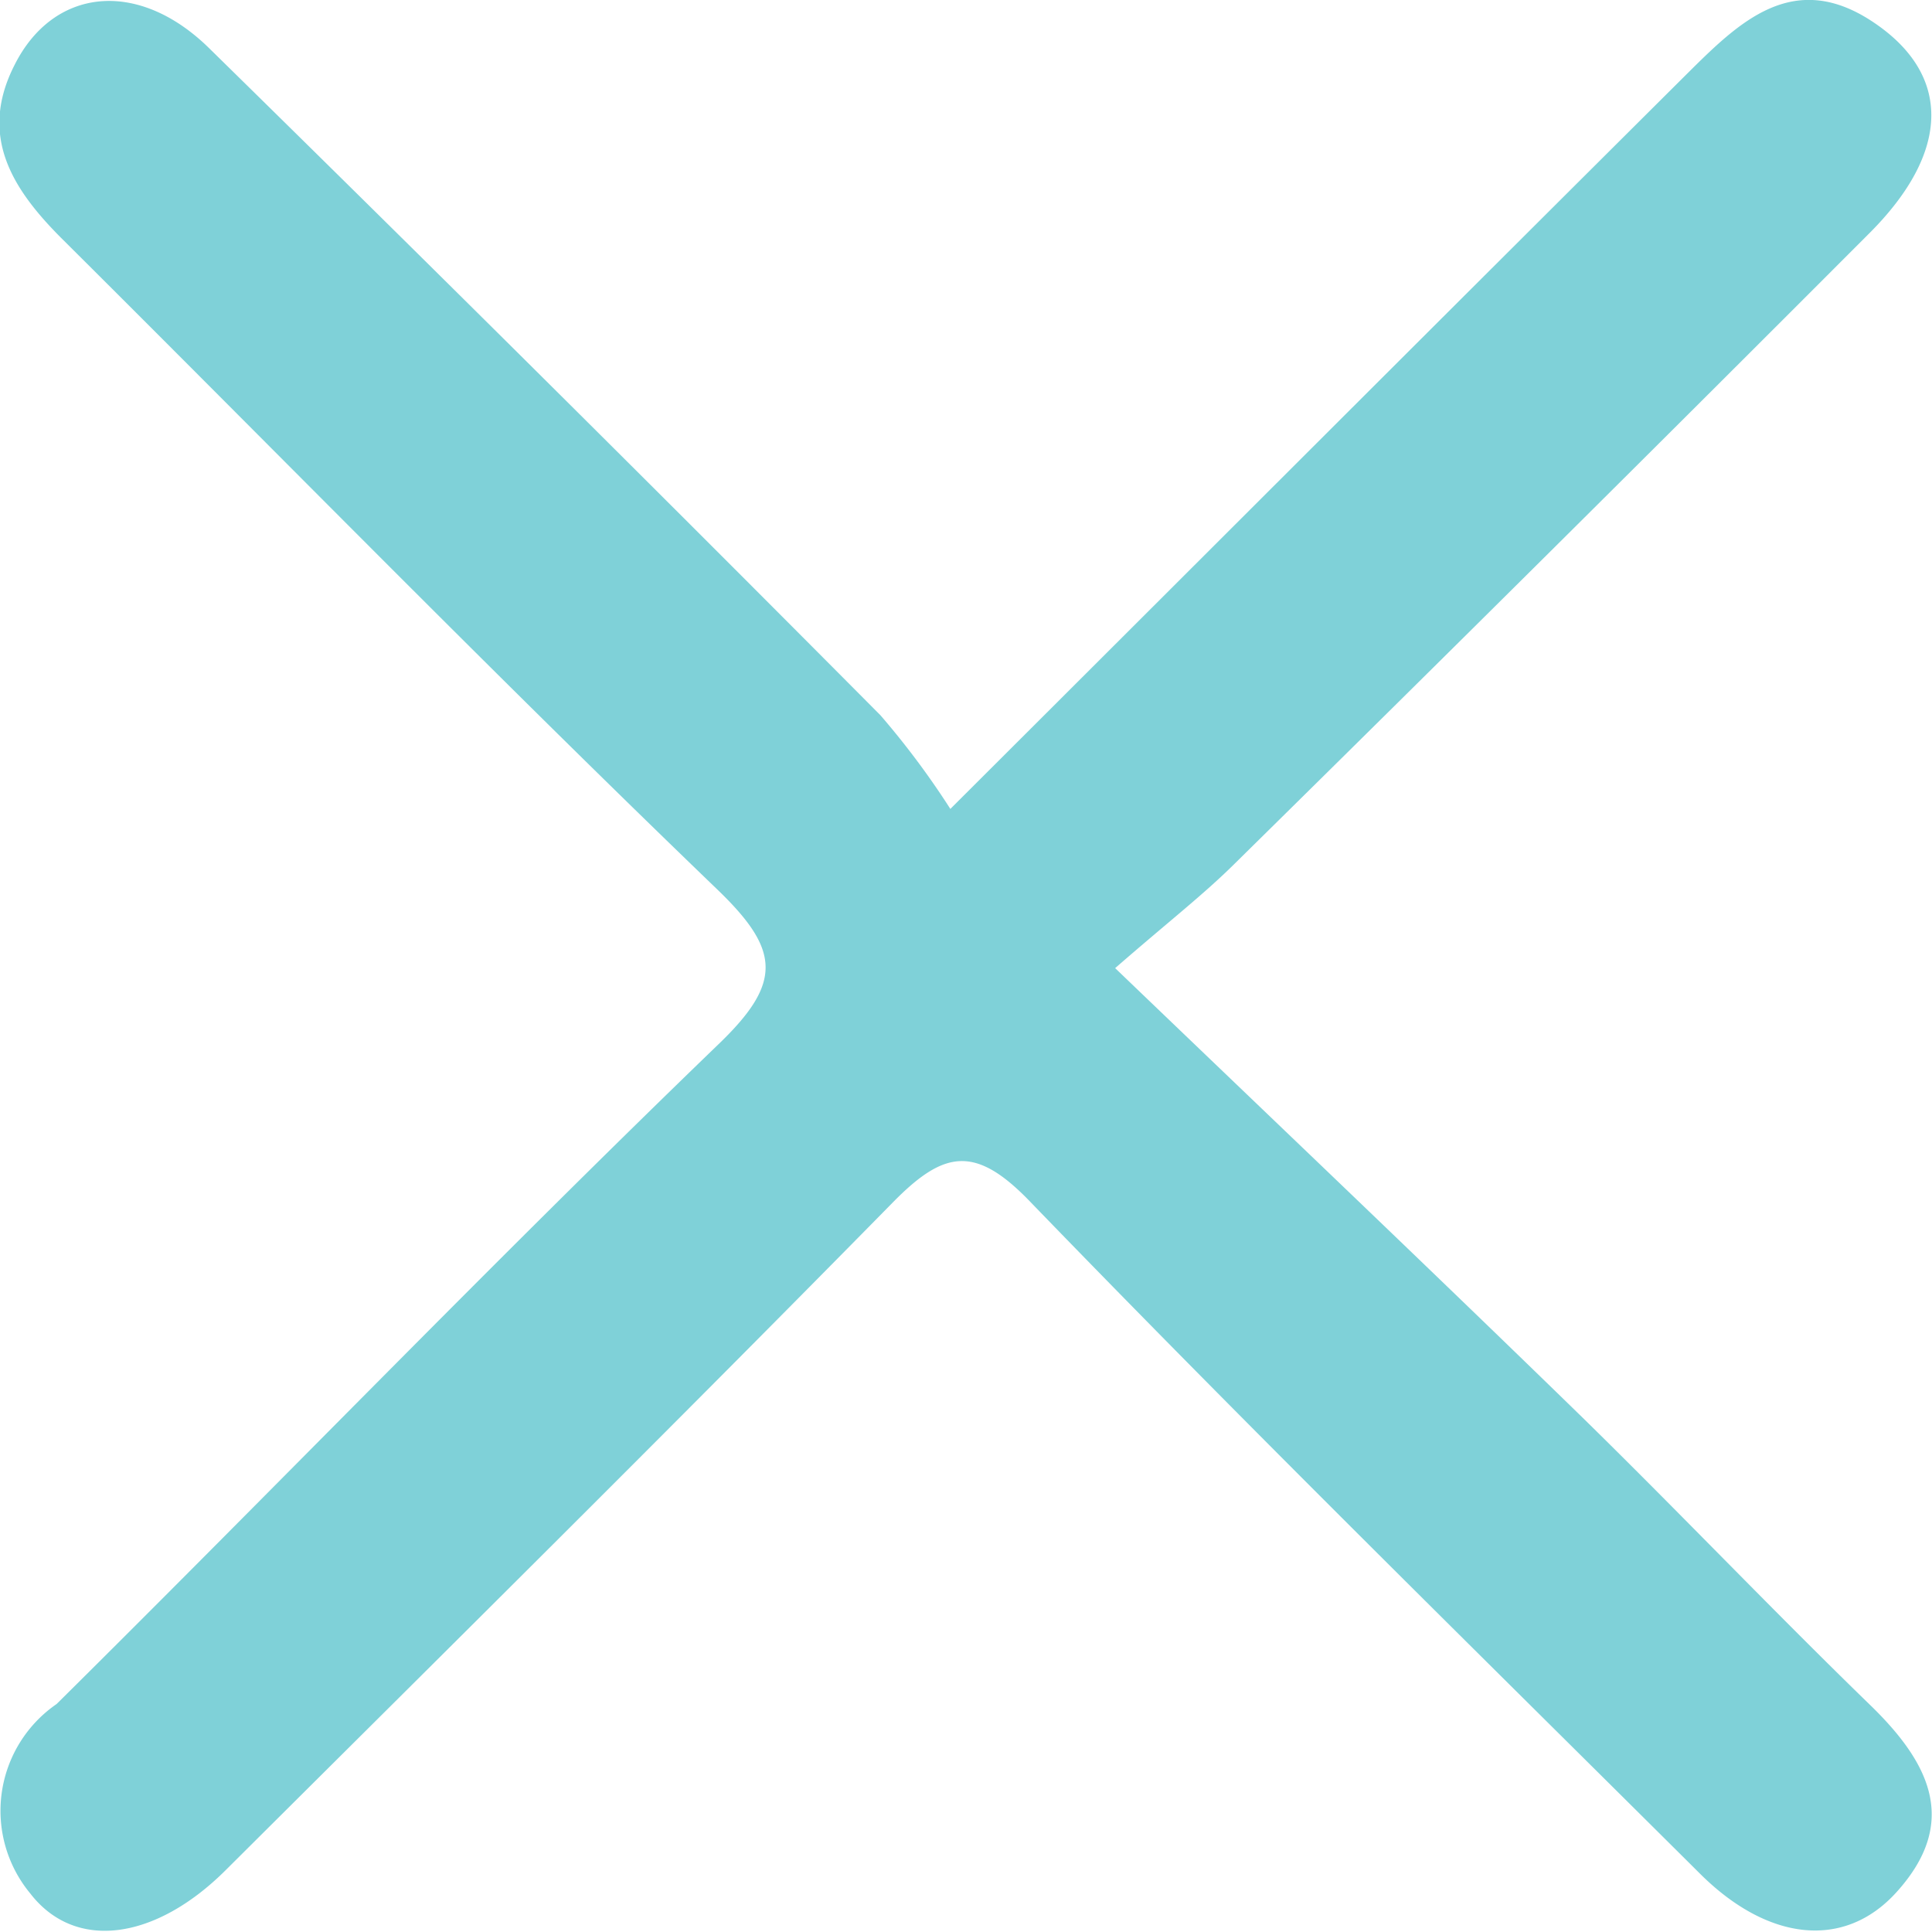 <svg xmlns="http://www.w3.org/2000/svg" width="10" height="10" viewBox="0 0 10 10">
  <path id="Path_1229" data-name="Path 1229" d="M507.872,285.034c1.331-1.328,2.571-2.569,3.814-3.806.265-.263.545-.541.956-.271s.414.672-.016,1.1q-1.633,1.636-3.28,3.258c-.162.161-.342.3-.621.543.848.814,1.641,1.568,2.426,2.333.5.49.986,1,1.49,1.489.3.294.454.6.129.96-.27.3-.668.257-1.023-.1-1.158-1.152-2.323-2.295-3.458-3.469-.287-.3-.449-.271-.715,0-1.142,1.162-2.3,2.308-3.454,3.457-.364.362-.778.42-1.01.12a.671.671,0,0,1,.136-.981c1.147-1.136,2.27-2.3,3.431-3.42.326-.315.313-.483-.008-.793-1.15-1.107-2.267-2.249-3.4-3.376-.252-.253-.428-.527-.241-.894.2-.4.638-.45,1.007-.088q1.749,1.716,3.475,3.453A4.251,4.251,0,0,1,507.872,285.034Z" transform="translate(-502.953 -280.847)" fill="#7fd1d8"/>
</svg>

